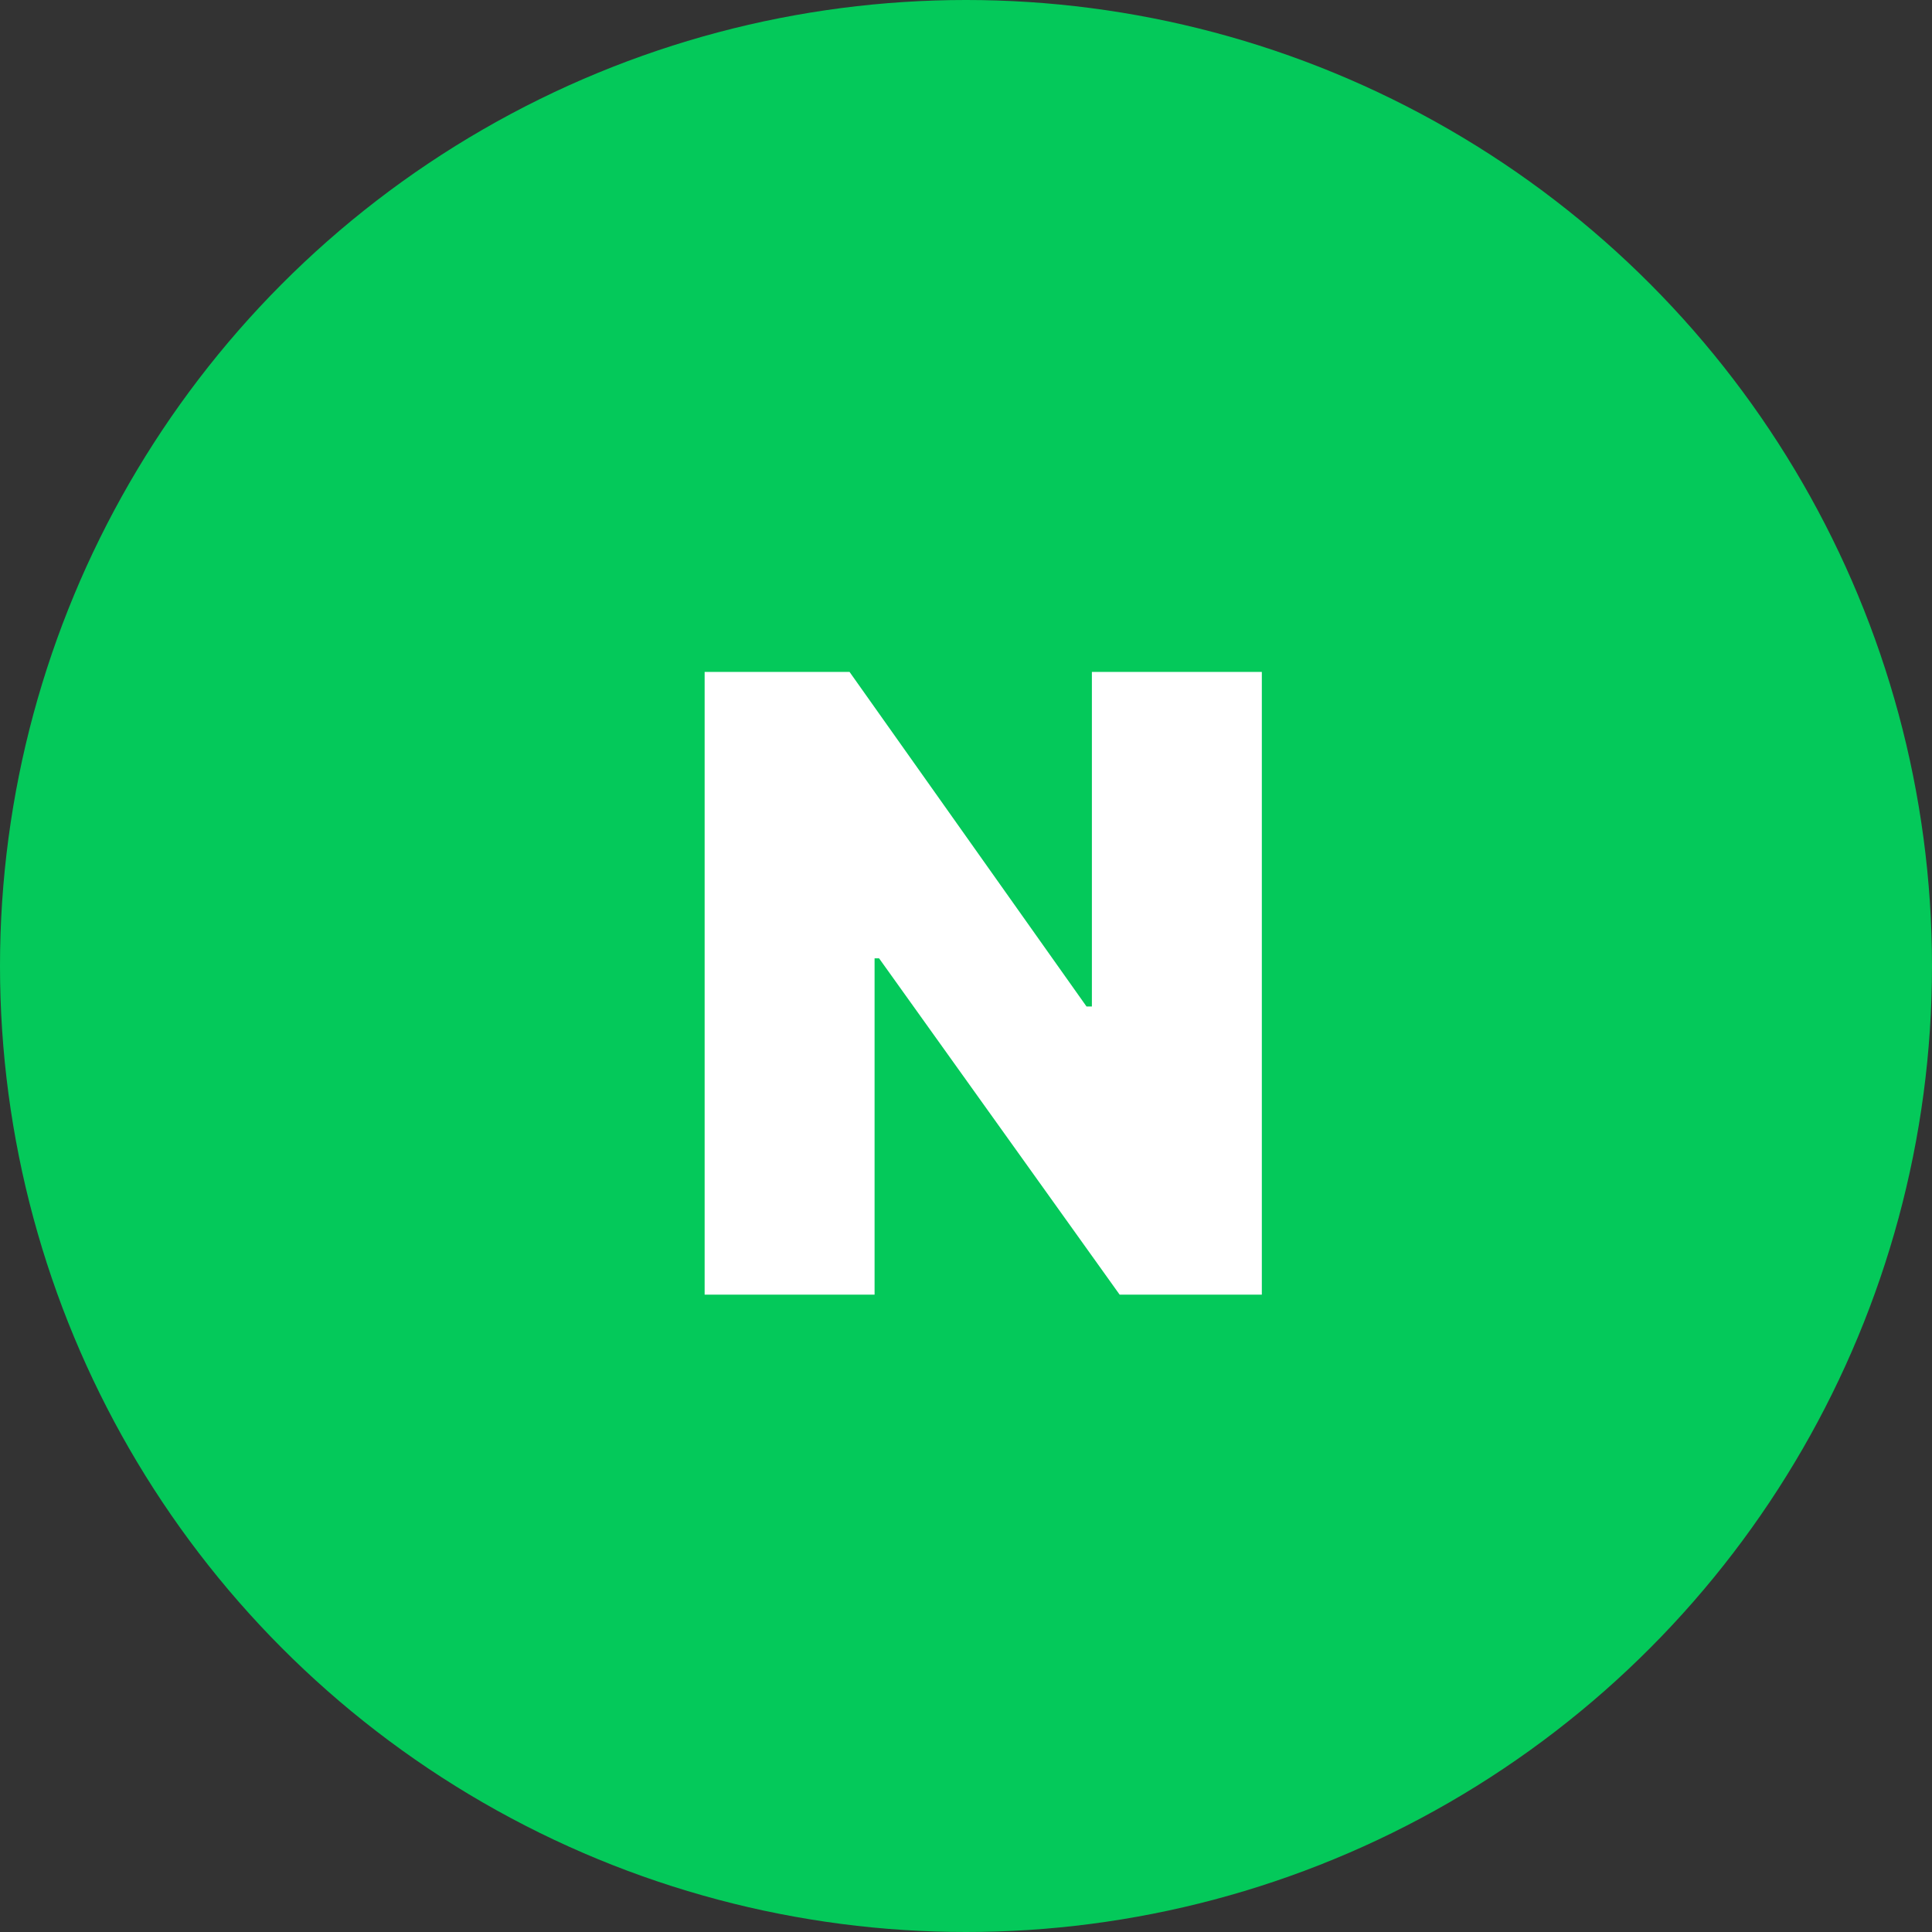 <svg width="50" height="50" viewBox="0 0 50 50" fill="none" xmlns="http://www.w3.org/2000/svg">
<rect x="0" y="0" width="50" height="50" fill="#333333" stroke="none"/>
<circle cx="25" cy="25" r="25" fill="#04C95A"/>
<path d="M32.656 17.389V33.505H28.976L22.75 24.801H22.634V33.505H18.236V17.389H21.986L28.119 26.048H28.258V17.389H32.656Z" fill="white"/>
</svg>
